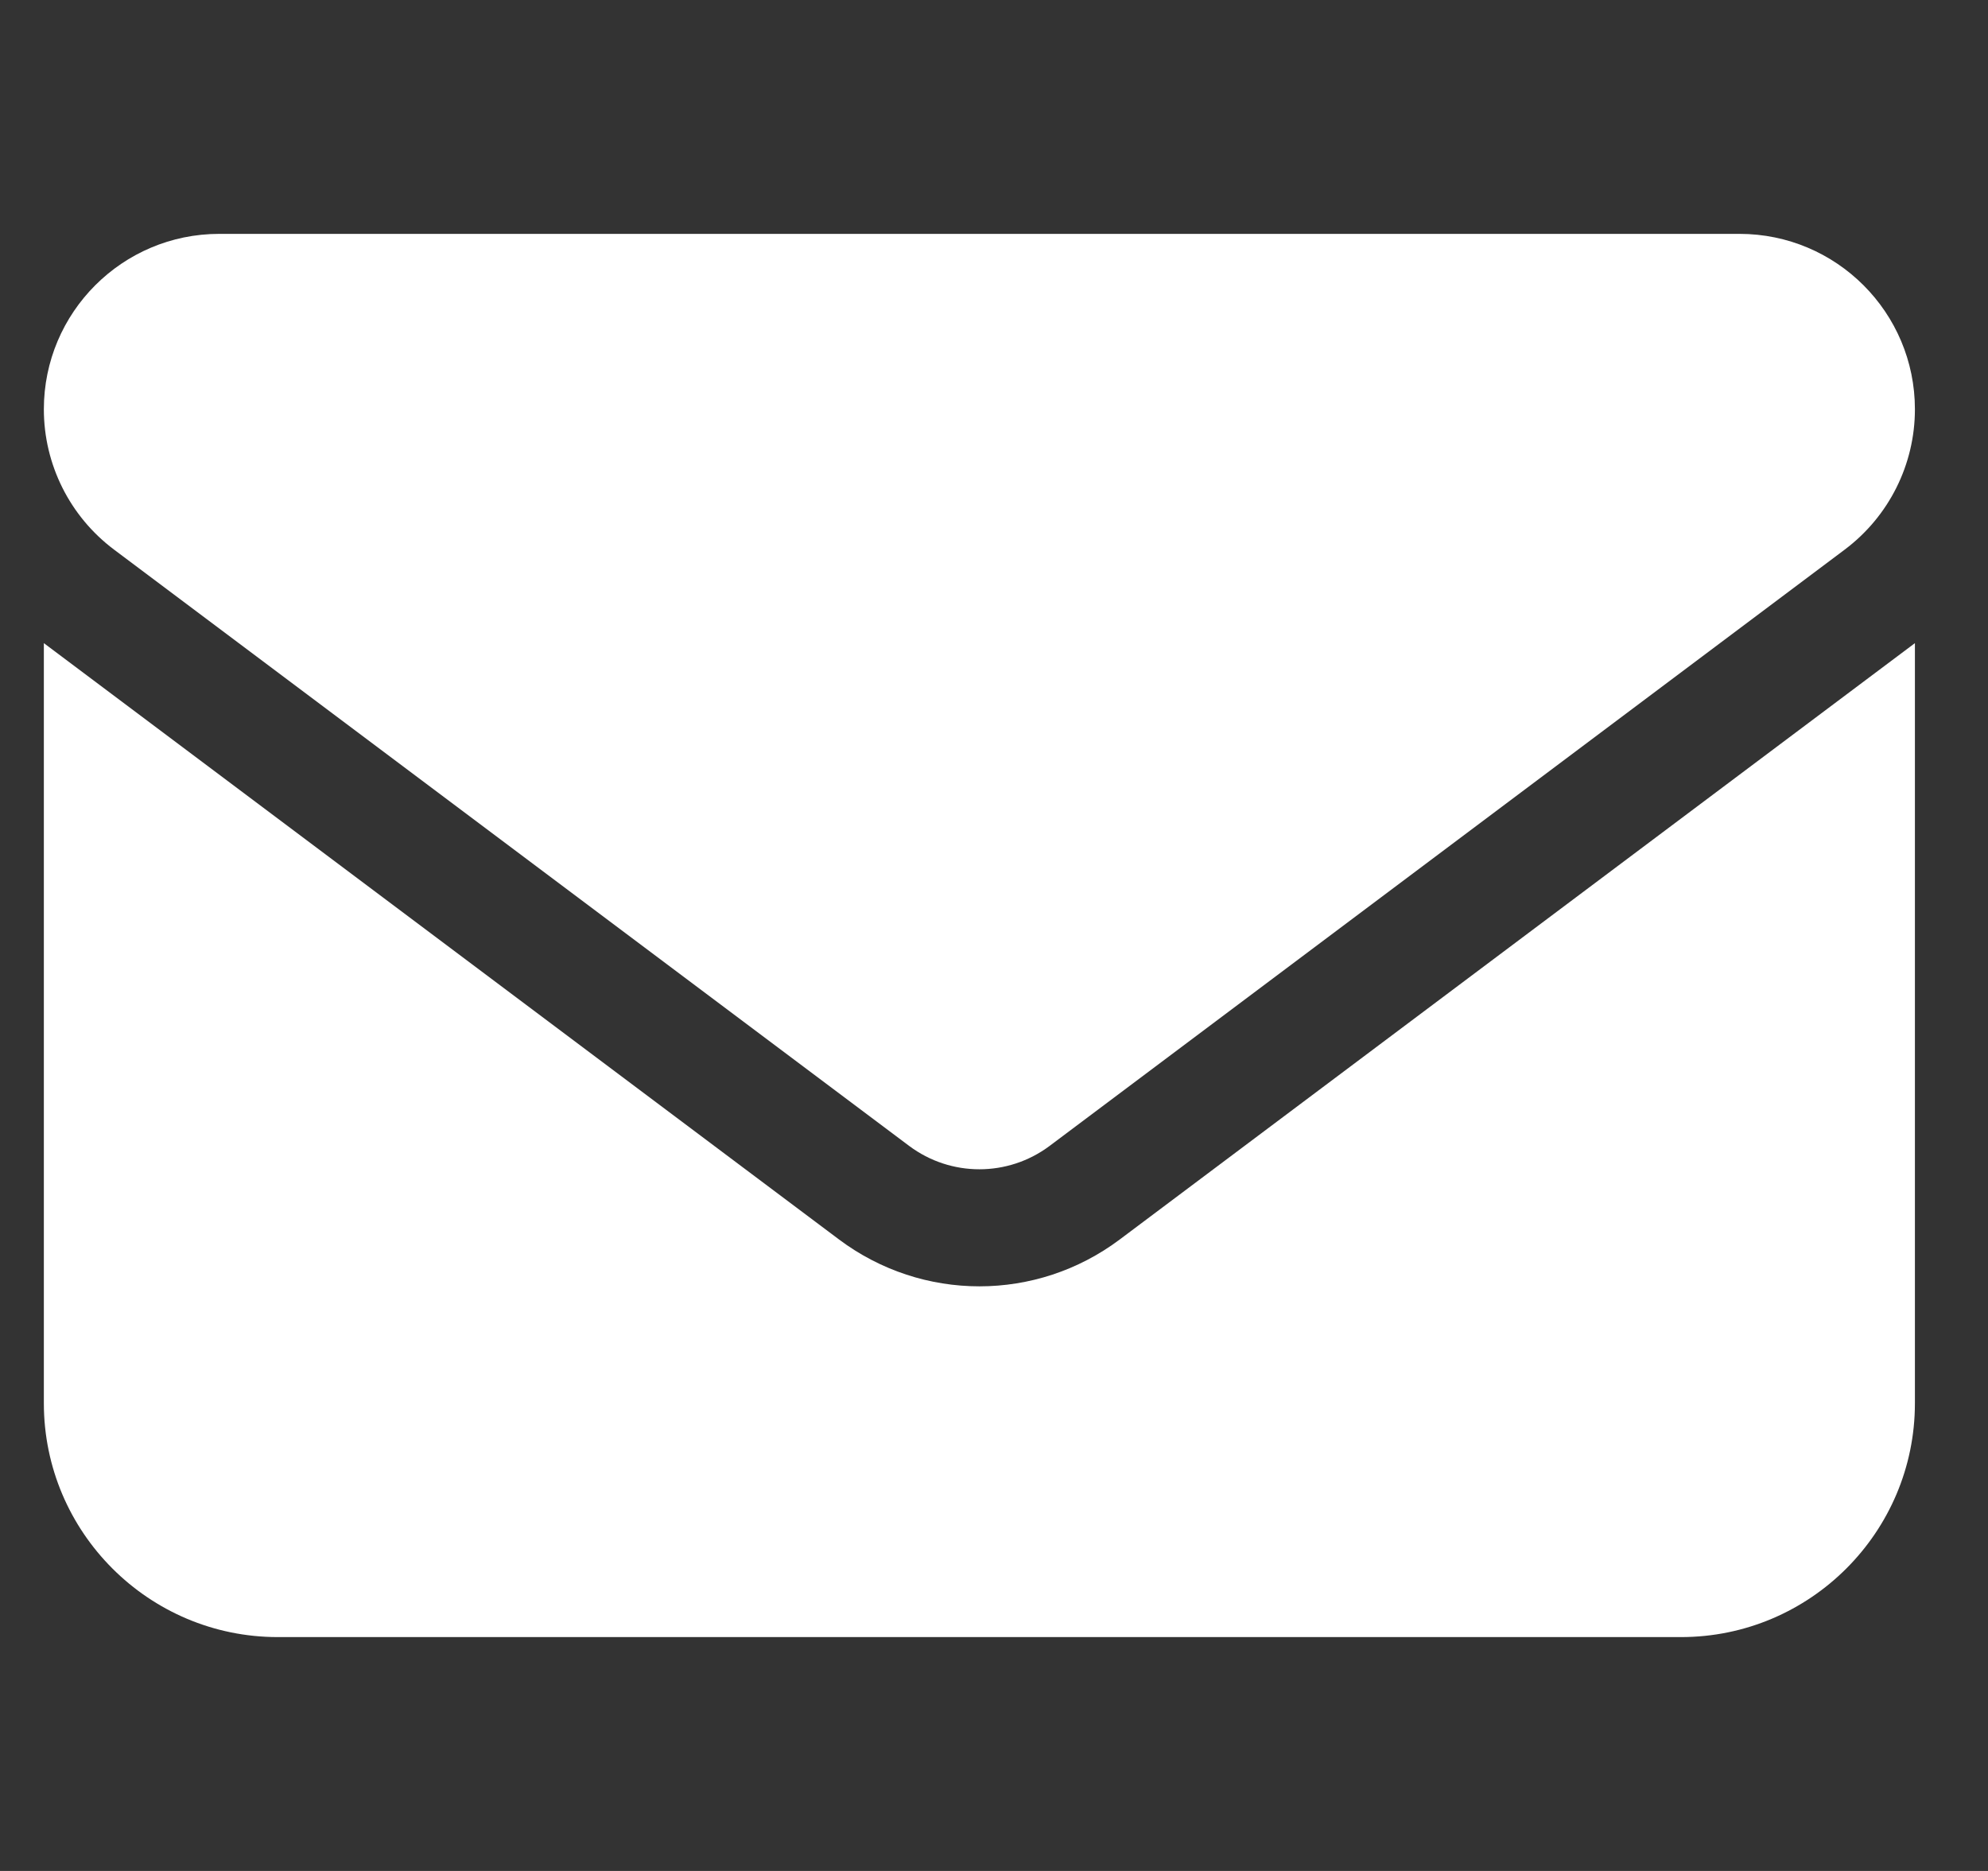 <svg width="17" height="16" viewBox="0 0 17 16" fill="none" xmlns="http://www.w3.org/2000/svg">
<rect x="0" y="0" width="17" height="16" fill="#333333" stroke="none"/>
<g clip-path="url(#clip0_48_898)">
<path d="M1.875 2C1.047 2 0.375 2.672 0.375 3.5C0.375 3.972 0.597 4.416 0.975 4.7L7.775 9.8C8.131 10.066 8.619 10.066 8.975 9.8L15.775 4.7C16.153 4.416 16.375 3.972 16.375 3.5C16.375 2.672 15.703 2 14.875 2H1.875ZM0.375 5.5V12C0.375 13.103 1.272 14 2.375 14H14.375C15.478 14 16.375 13.103 16.375 12V5.5L9.575 10.6C8.863 11.134 7.888 11.134 7.175 10.6L0.375 5.5Z" fill="white"/>
</g>
<defs>
<clipPath id="clip0_48_898">
<path d="M0.375 0H16.375V16H0.375V0Z" fill="white"/>
</clipPath>
</defs>
</svg>
